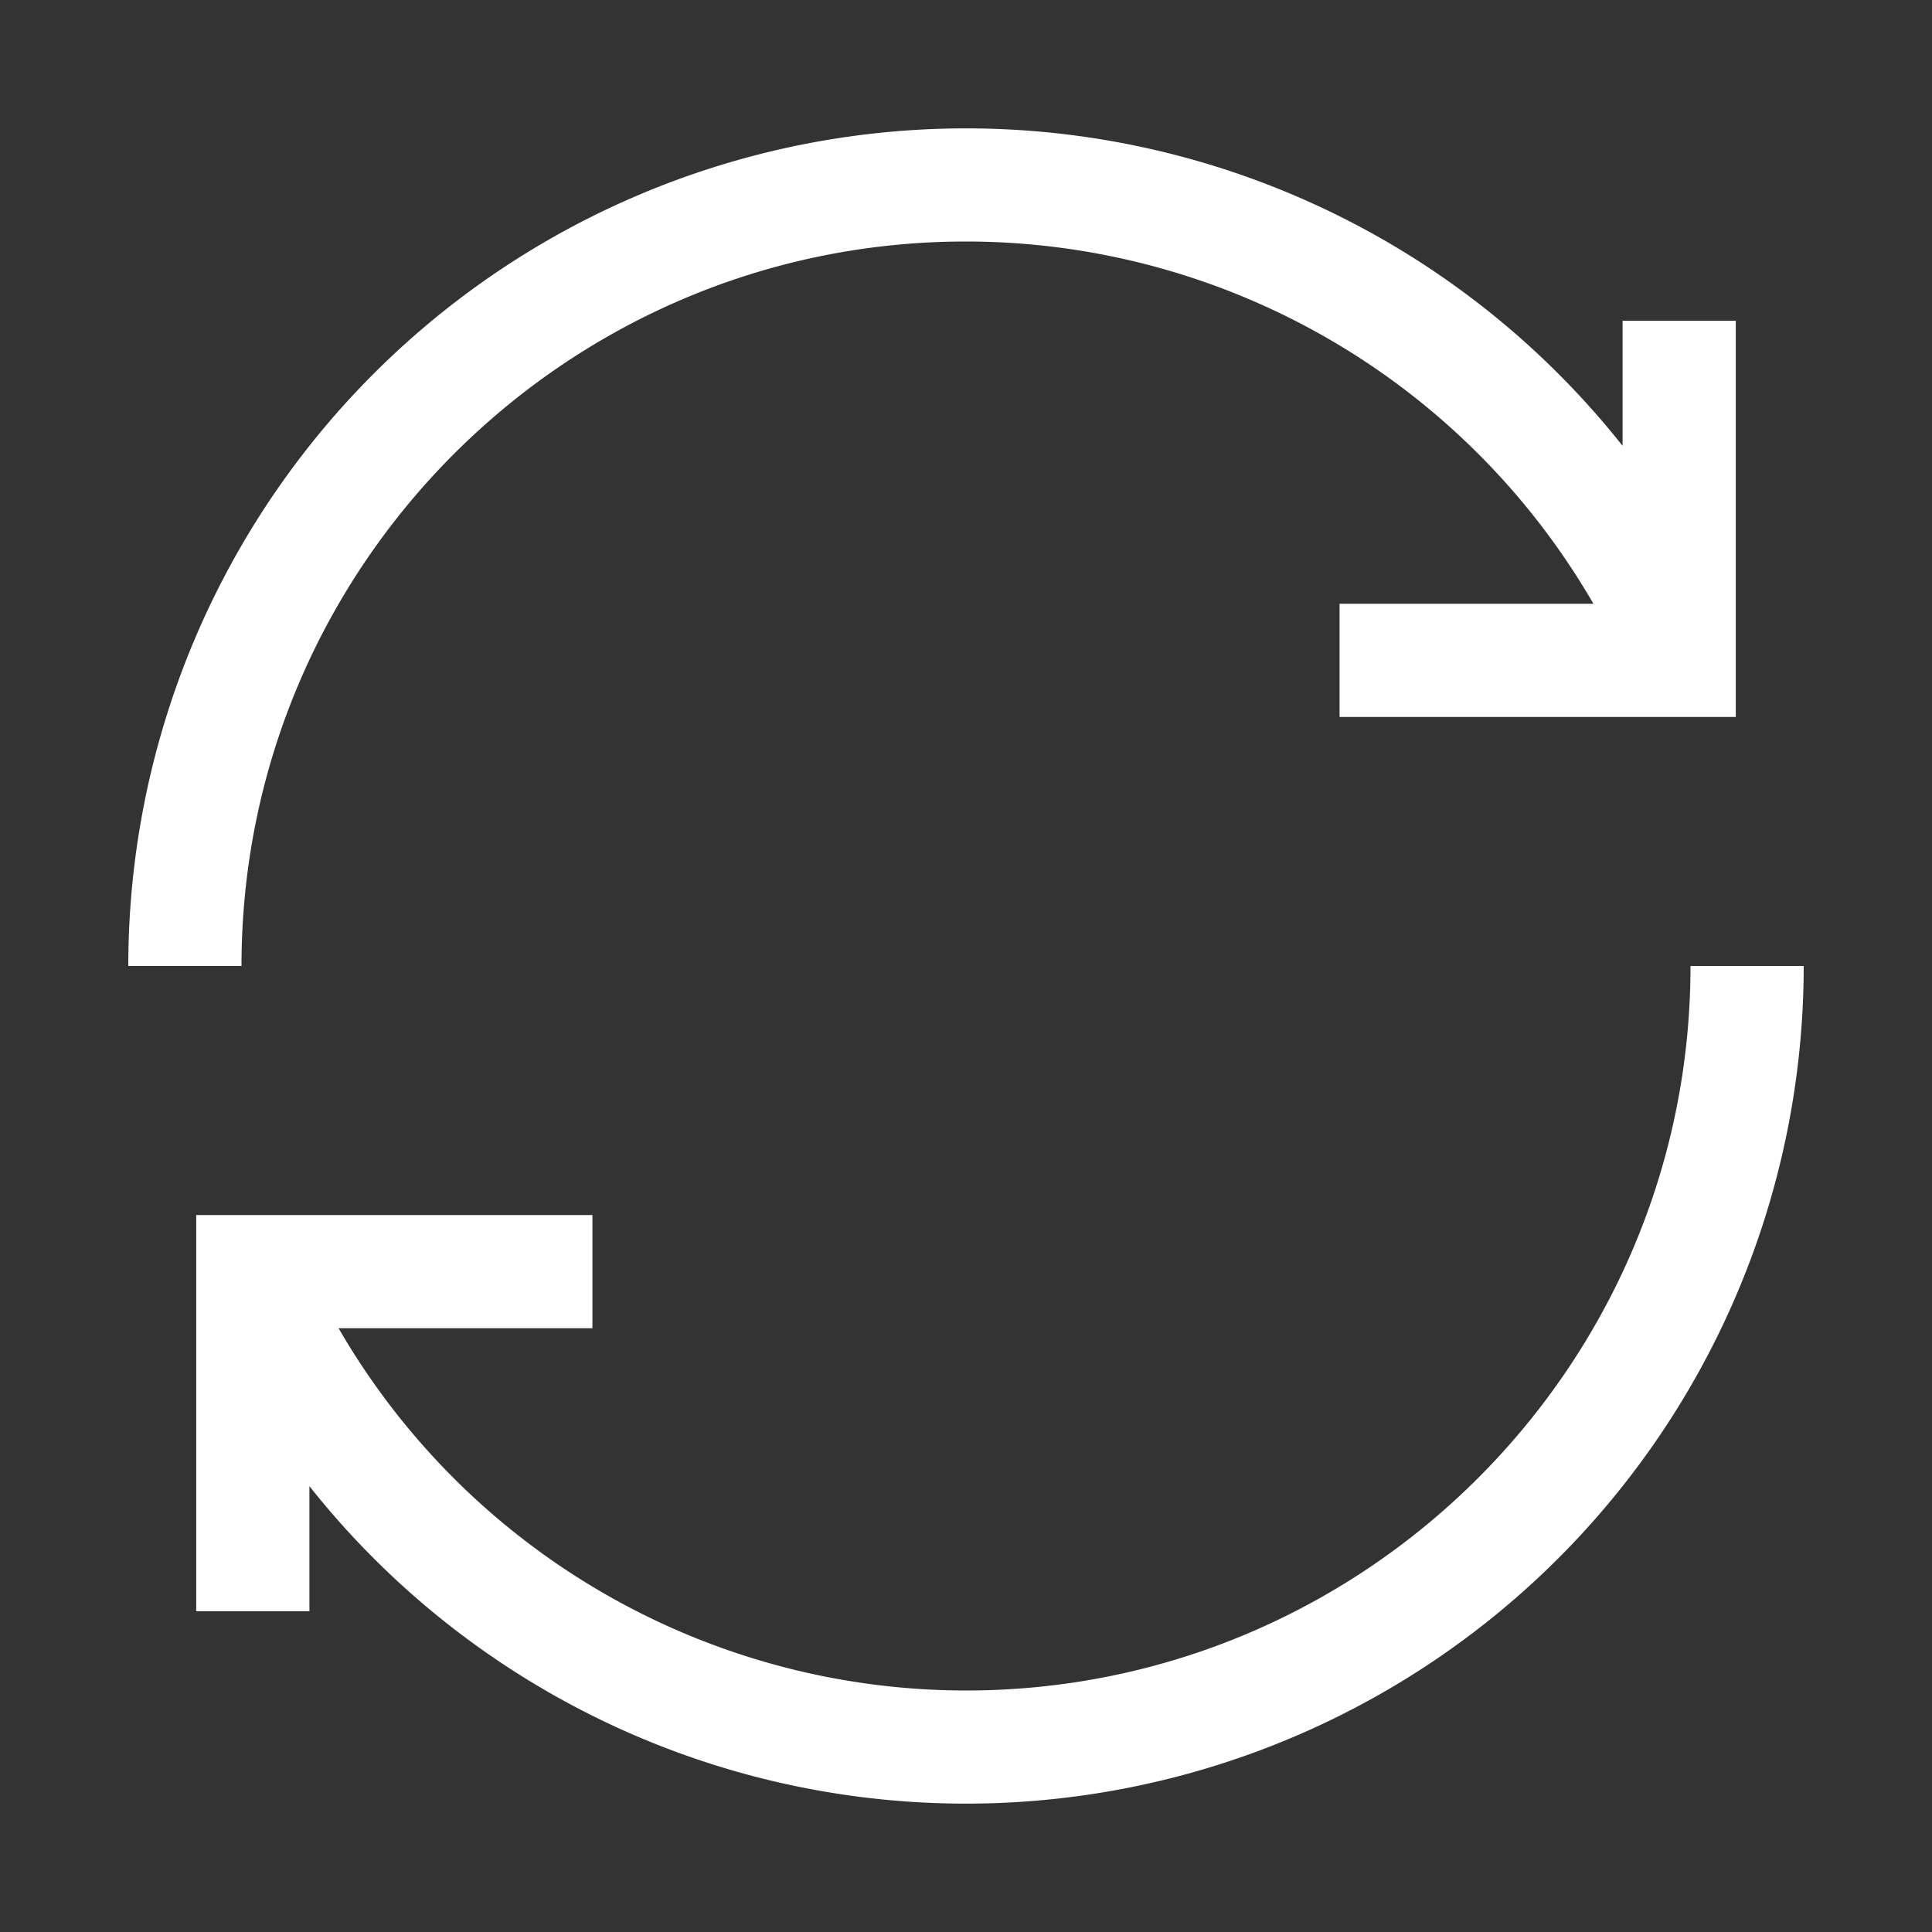 <svg data-name="Layer 1" viewBox="0 0 512 512" xmlns="http://www.w3.org/2000/svg"><rect x="0" y="0" width="512" height="512" fill="#333333" stroke="none"/><path d="M64 256H34a222 222 0 0 1 396-137.85V85h30v105H355v-30h67.27A192.21 192.21 0 0 0 256 64C150.13 64 64 150.13 64 256Zm384 0c0 105.87-86.13 192-192 192a192.21 192.21 0 0 1-166.27-96H157v-30H52v105h30v-33.15A222 222 0 0 0 478 256Z" fill="#ffffff" class="fill-000000"></path></svg>